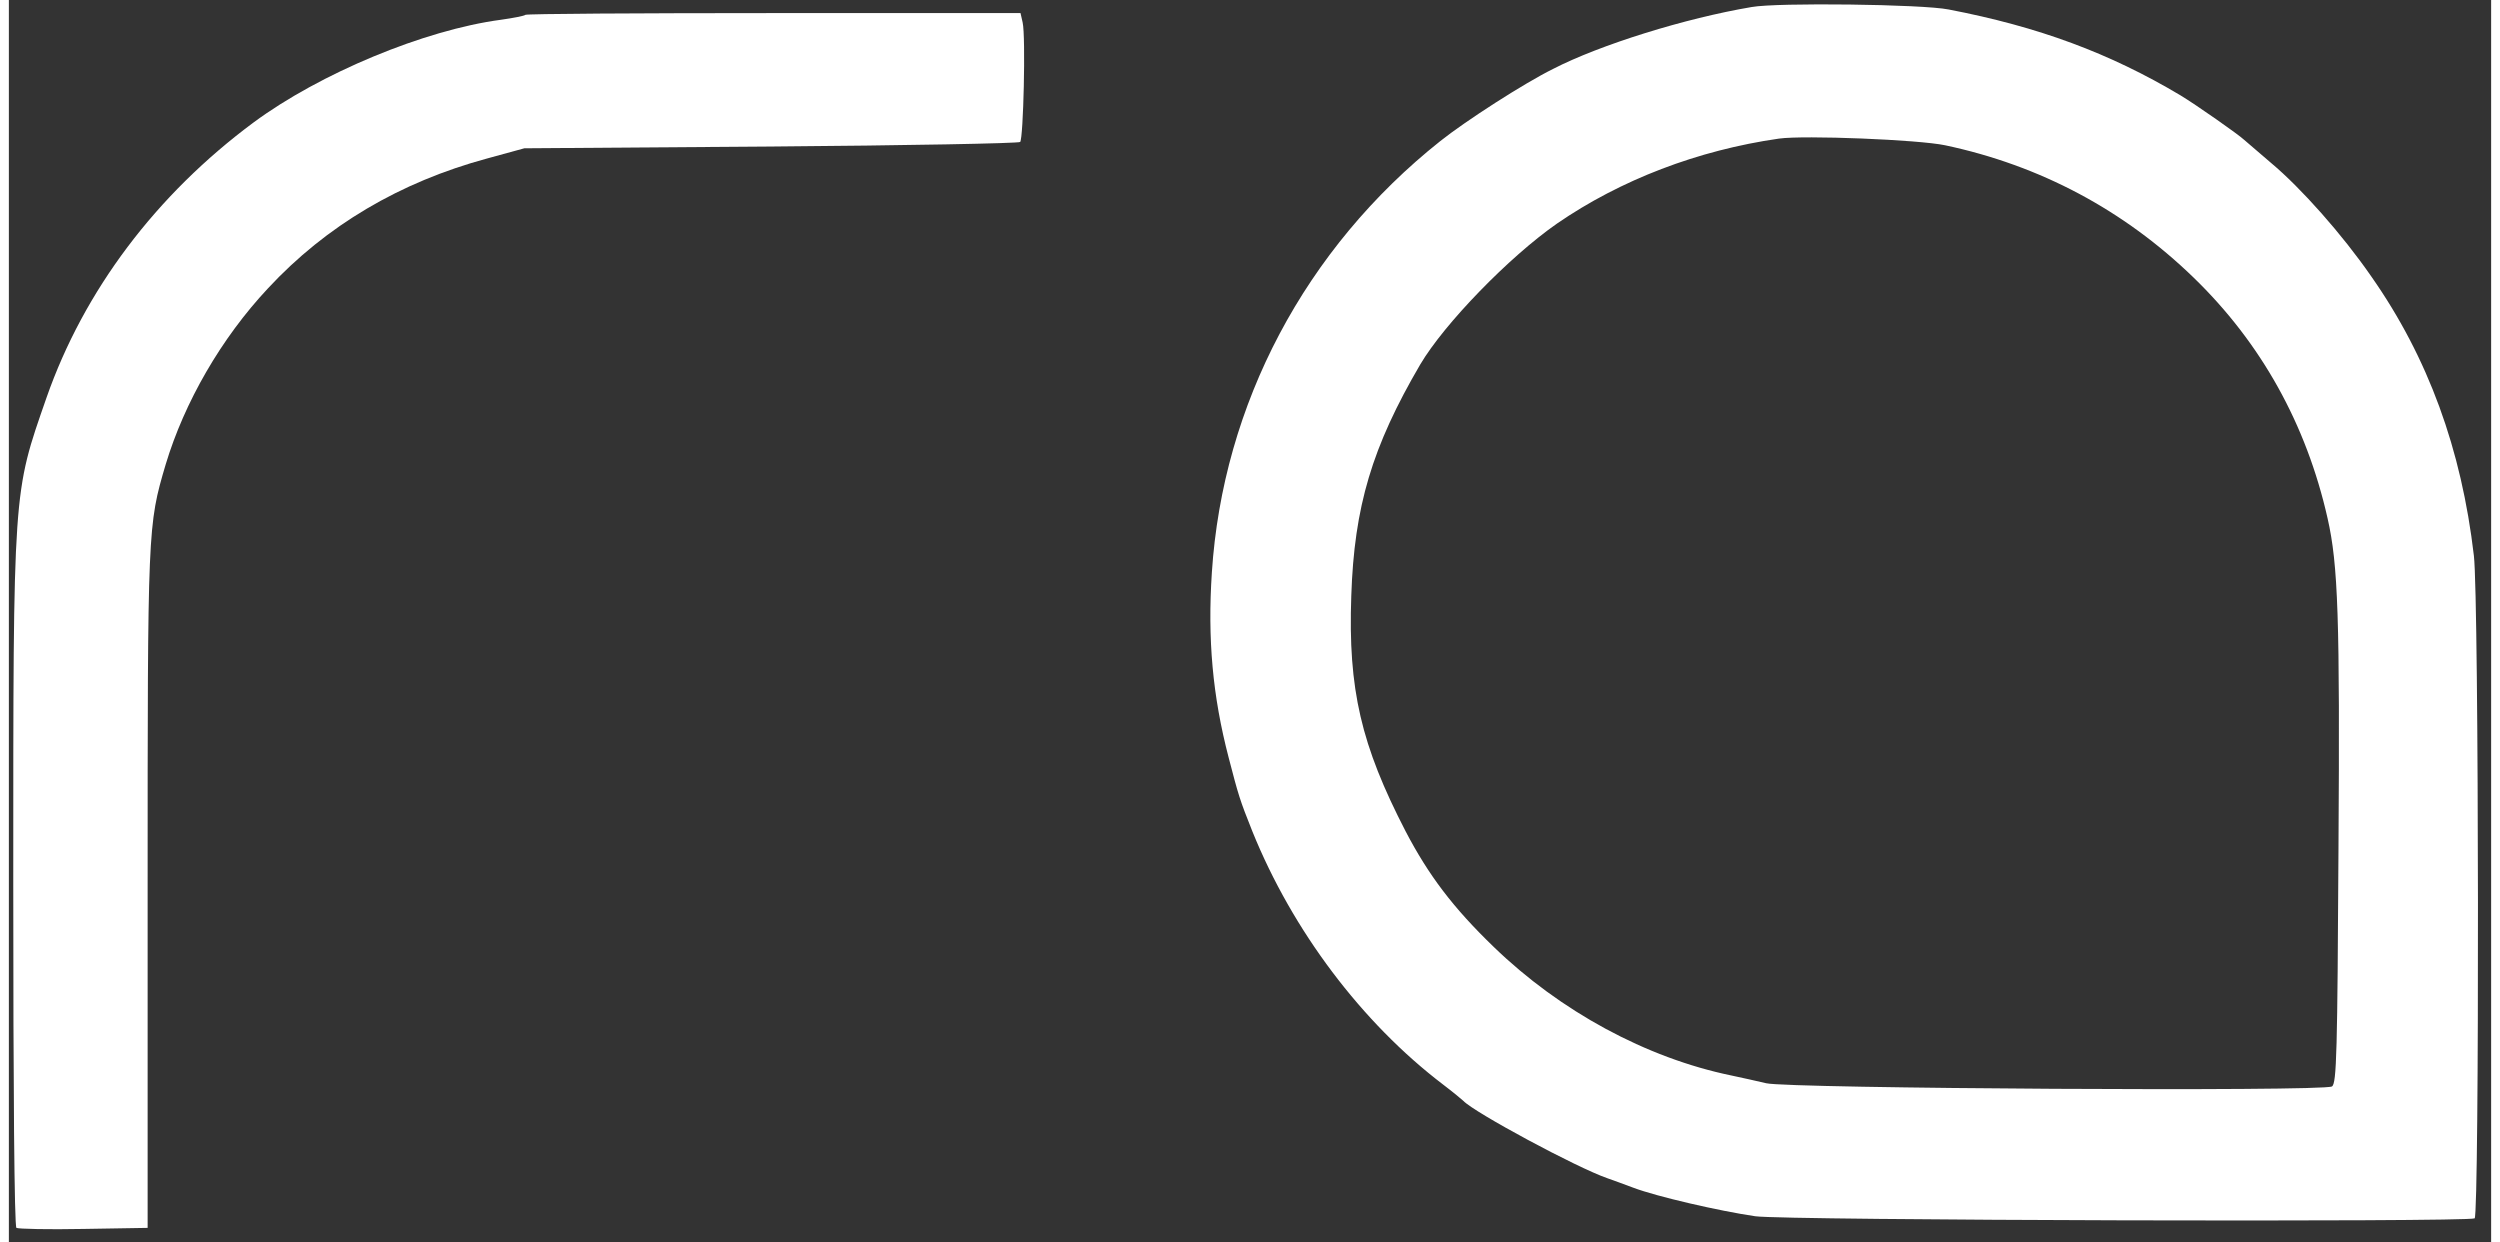 <?xml version="1.0" encoding="UTF-8" standalone="no"?>
<!DOCTYPE svg PUBLIC "-//W3C//DTD SVG 1.1//EN" "http://www.w3.org/Graphics/SVG/1.1/DTD/svg11.dtd">
<svg version="1.1" xmlns="http://www.w3.org/2000/svg" xmlns:xlink="http://www.w3.org/1999/xlink" preserveAspectRatio="xMidYMid meet" viewBox="26.287 201.776 565.851 283.207" width="561.85" height="279.21"><rect x="26.287" y="201.776" width="565.851" height="283.207" fill="#333333" stroke="none"/><defs><path d="M138.47 206.28C120.97 208.6 97.19 218.53 82.11 229.66C59.86 246.15 43.41 268 34.87 292.42C27.21 314.44 27.29 312.44 27.29 403.22C27.29 449.82 27.53 481.44 28.01 481.68C28.42 481.92 35.27 482.08 43.33 481.92C44.3 481.9 49.17 481.82 57.92 481.68C57.92 435.42 57.92 409.72 57.92 404.58C57.92 321.96 57.92 321.56 62.04 307.63C66.31 293.46 74.69 278.89 85.34 267.52C98.64 253.19 115.49 243.27 135.32 237.9C135.89 237.75 138.71 236.97 143.79 235.58C177.5 235.34 196.24 235.21 199.98 235.18C230.86 234.94 256.42 234.46 256.82 234.14C257.55 233.34 258.11 210.2 257.39 206.92C257.35 206.78 257.19 206.06 256.9 204.76C223.19 204.76 204.45 204.76 200.71 204.76C169.75 204.76 144.27 204.92 144.03 205.16C143.79 205.4 141.29 205.88 138.47 206.28Z" id="b13vC2jjWw"></path><path d="M378.3 217.49C371.65 220.78 358.34 229.36 352.6 233.93C321.81 258.39 303.01 293.92 300.52 332.26C299.52 347.42 300.68 360.41 304.34 374.45C306.59 383.11 306.84 383.99 309.75 391.29C318.9 413.91 334.71 434.92 353.26 449.03C355.59 450.8 357.59 452.48 357.84 452.72C360.33 455.37 383.71 467.96 390.7 470.37C391.62 470.69 394.28 471.65 396.61 472.53C401.93 474.54 416.16 477.83 424.4 479.03C430.97 479.99 586.8 480.39 588.38 479.51C589.46 478.79 589.37 338.36 588.21 328.49C585.38 304.19 577.81 283.34 564.83 264.81C558.18 255.19 548.77 244.6 541.95 238.9C538.87 236.26 536.13 233.93 535.88 233.69C534.63 232.49 524.9 225.67 521.32 223.51C505.18 213.88 488.96 207.87 468.49 203.94C462.5 202.73 429.39 202.33 423.56 203.38C408.42 205.94 389.04 211.96 378.3 217.49ZM524.31 265.05C539.71 279.97 550.02 298.5 554.85 319.91C557.26 330.5 557.68 342.61 557.34 395.14C557.09 441.66 556.93 448.79 555.85 449.44C553.93 450.64 431.72 449.92 426.89 448.71C424.81 448.23 421.32 447.43 418.99 446.95C399.52 442.94 379.89 432.27 364.74 417.6C355.51 408.69 349.93 401.31 344.69 391.29C334.54 371.64 331.55 358.97 332.3 337.63C332.96 317.26 337.04 303.63 348.02 284.86C353.51 275.56 368.32 260.32 379.14 252.78C393.7 242.75 411.33 236.02 429.8 233.37C435.54 232.57 461.58 233.61 467.66 234.89C489.29 239.47 508.42 249.65 524.31 265.05Z" id="a2CvLFdXL"></path></defs><g><g><use xlink:href="#b13vC2jjWw" opacity="1" fill="#ffffff" fill-opacity="1"></use><g><use xlink:href="#b13vC2jjWw" opacity="1" fill-opacity="0" stroke="#000000" stroke-width="1" stroke-opacity="0"></use></g></g><g><use xlink:href="#a2CvLFdXL" opacity="1" fill="#ffffff" fill-opacity="1"></use><g><use xlink:href="#a2CvLFdXL" opacity="1" fill-opacity="0" stroke="#000000" stroke-width="1" stroke-opacity="0"></use></g></g></g></svg>